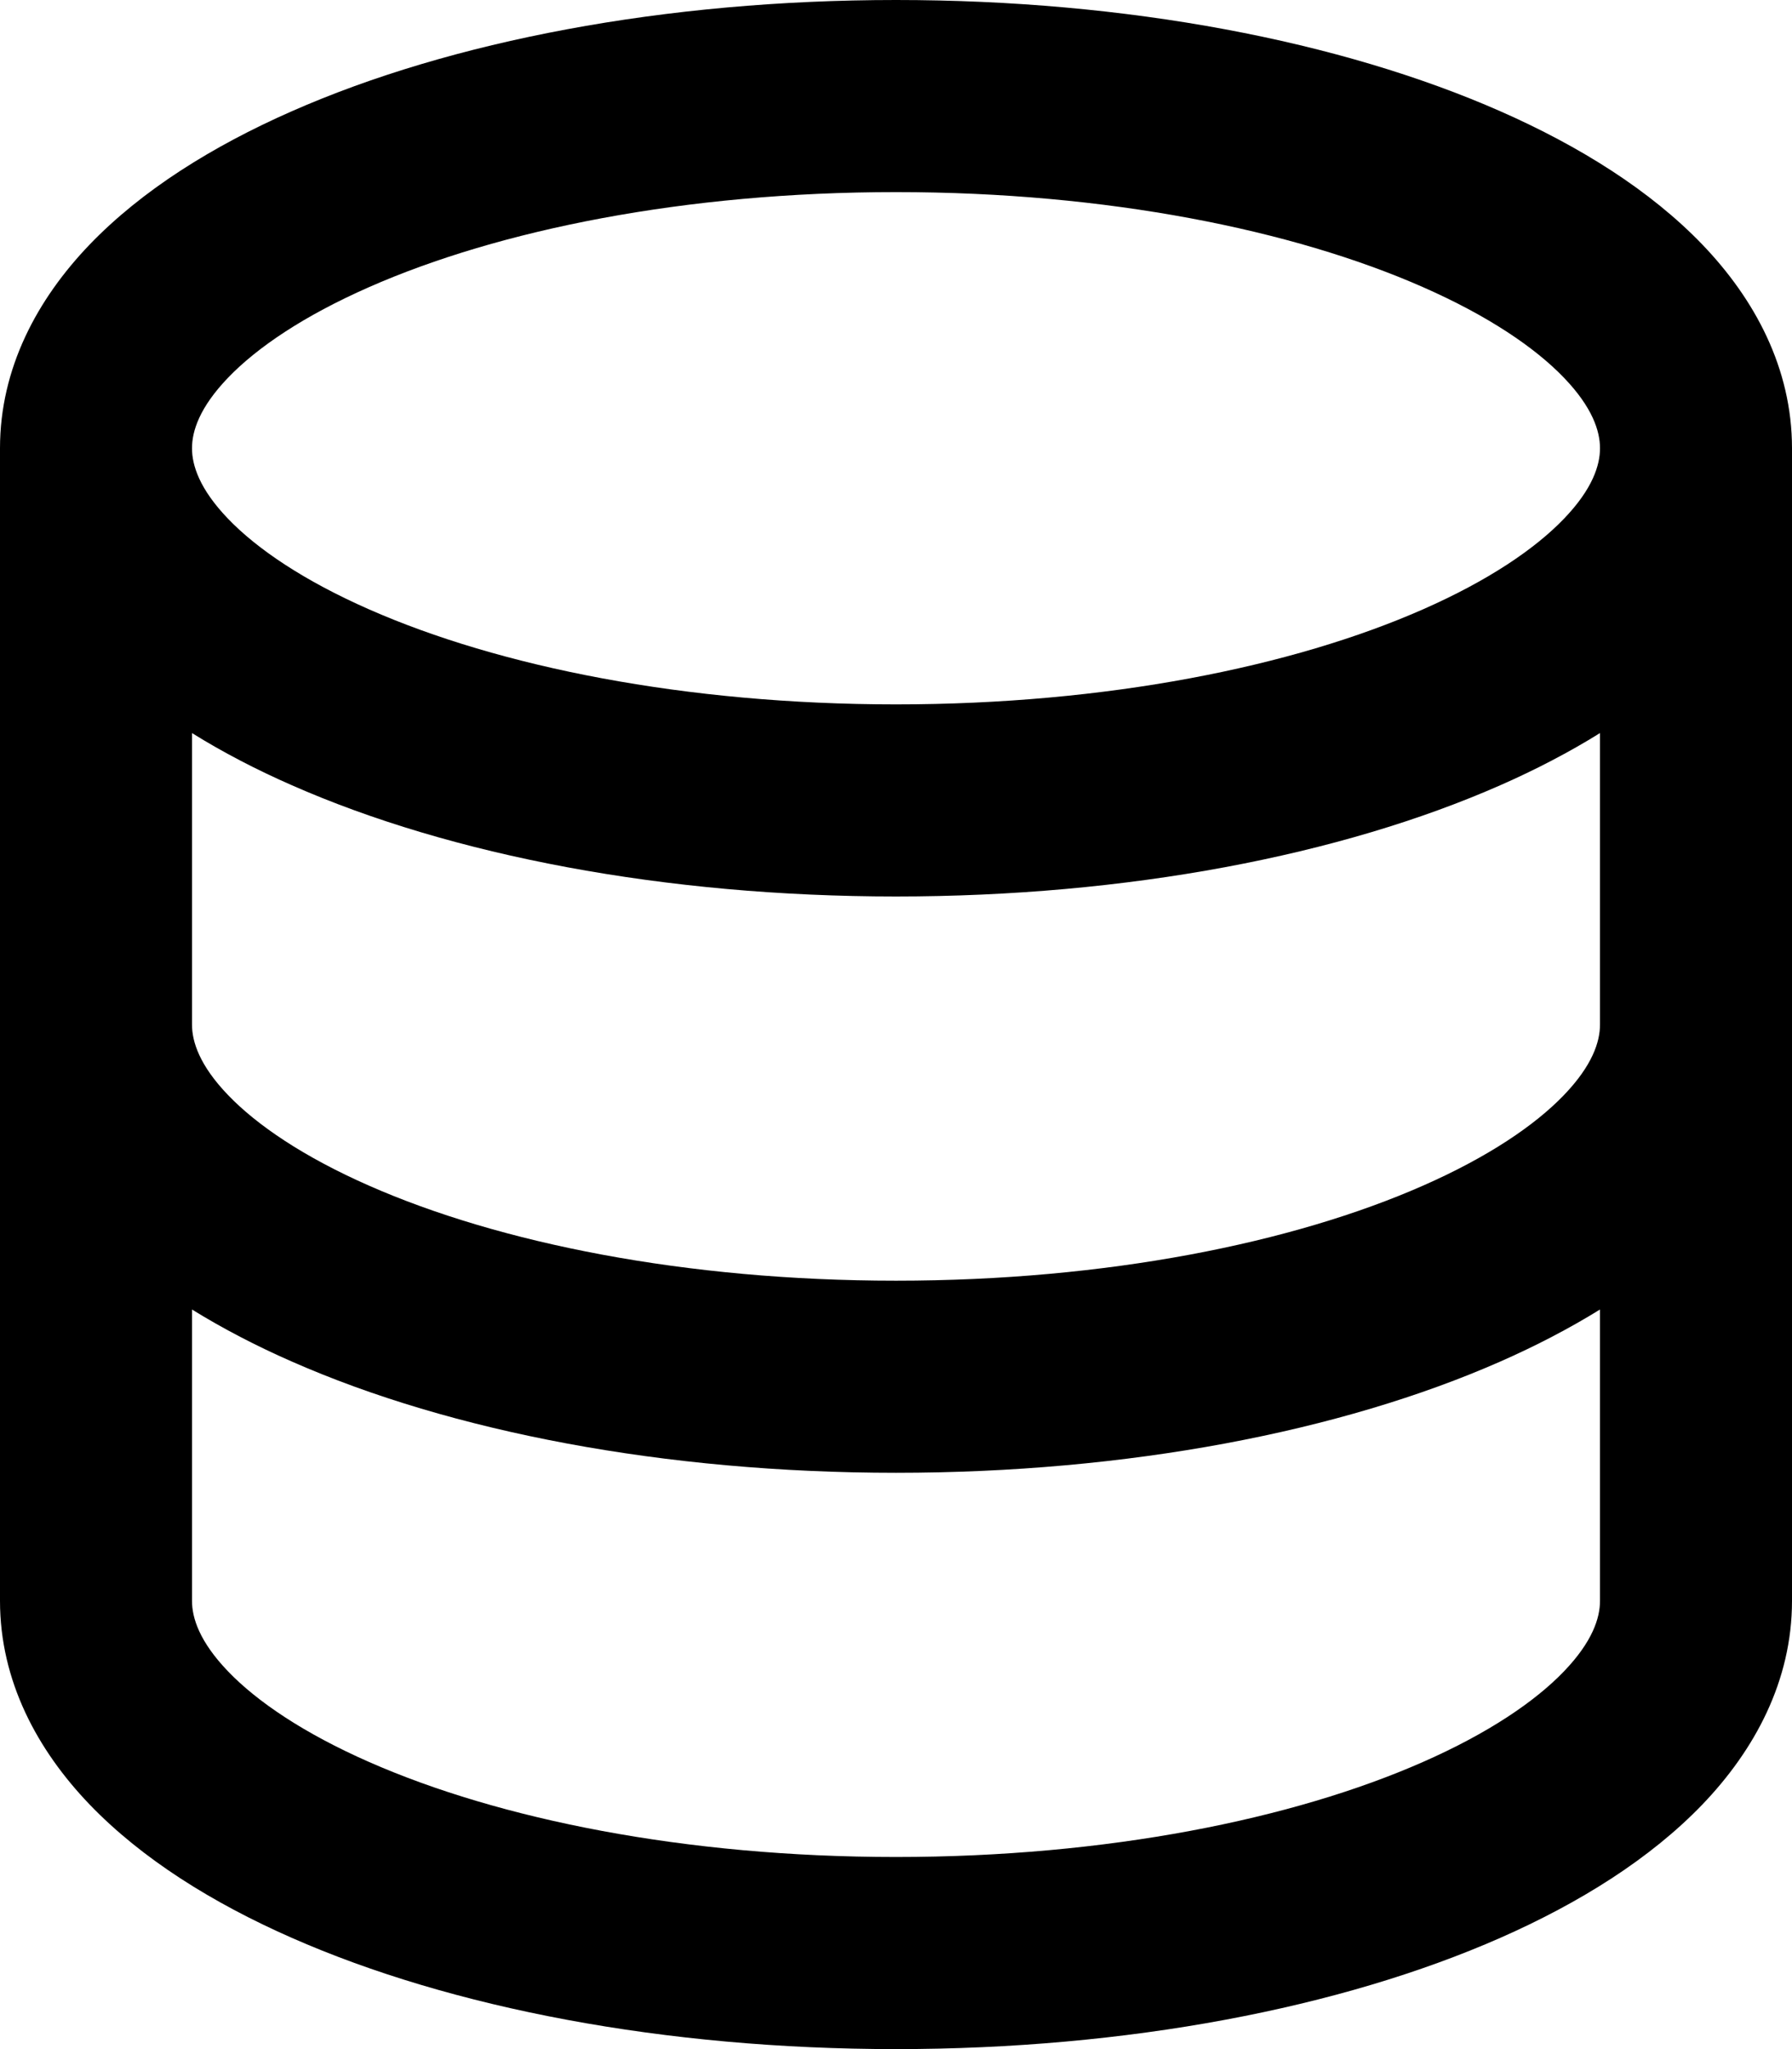 <svg width="14" height="16" viewBox="0 0 14 16" fill="none" xmlns="http://www.w3.org/2000/svg">
    <path fill-rule="evenodd" clip-rule="evenodd"
          d="M1.5 3.5C1.5 3.367 1.558 3.182 1.782 2.949C2.009 2.713 2.374 2.466 2.883 2.242C3.898 1.795 5.353 1.5 7 1.5C8.647 1.5 10.102 1.795 11.117 2.242C11.626 2.466 11.991 2.713 12.218 2.949C12.442 3.182 12.5 3.367 12.5 3.5C12.5 3.633 12.442 3.818 12.218 4.051C11.991 4.287 11.626 4.534 11.117 4.758C10.102 5.205 8.647 5.5 7 5.5C5.353 5.5 3.898 5.205 2.883 4.758C2.374 4.534 2.009 4.287 1.782 4.051C1.558 3.818 1.5 3.633 1.5 3.5ZM0 3.5C0 2.874 0.292 2.335 0.7 1.91C1.106 1.488 1.656 1.143 2.279 0.869C3.525 0.32 5.195 0 7 0C8.805 0 10.475 0.32 11.722 0.869C12.344 1.143 12.894 1.488 13.3 1.91C13.708 2.335 14 2.874 14 3.5V12.5C14 13.126 13.708 13.665 13.3 14.09C12.894 14.512 12.344 14.857 11.722 15.131C10.475 15.68 8.805 16 7 16C5.195 16 3.525 15.68 2.279 15.131C1.656 14.857 1.106 14.512 0.7 14.09C0.292 13.665 0 13.126 0 12.5V3.5ZM1.5 8V5.724C1.741 5.874 2.003 6.01 2.279 6.131C3.525 6.68 5.195 7 7 7C8.805 7 10.475 6.68 11.722 6.131C11.997 6.01 12.259 5.874 12.5 5.724V8C12.5 8.133 12.442 8.318 12.218 8.551C11.991 8.787 11.626 9.034 11.117 9.258C10.102 9.705 8.647 10 7 10C5.353 10 3.898 9.705 2.883 9.258C2.374 9.034 2.009 8.787 1.782 8.551C1.558 8.318 1.5 8.133 1.5 8ZM1.5 10.225V12.5C1.5 12.633 1.558 12.818 1.782 13.051C2.009 13.287 2.374 13.534 2.883 13.758C3.898 14.205 5.353 14.5 7 14.5C8.647 14.5 10.102 14.205 11.117 13.758C11.626 13.534 11.991 13.287 12.218 13.051C12.442 12.818 12.5 12.633 12.5 12.5V10.225C12.259 10.374 11.997 10.51 11.722 10.631C10.475 11.18 8.805 11.5 7 11.5C5.195 11.5 3.525 11.18 2.279 10.631C2.003 10.51 1.741 10.374 1.5 10.225Z"
          fill="currentColor"/>
</svg>
